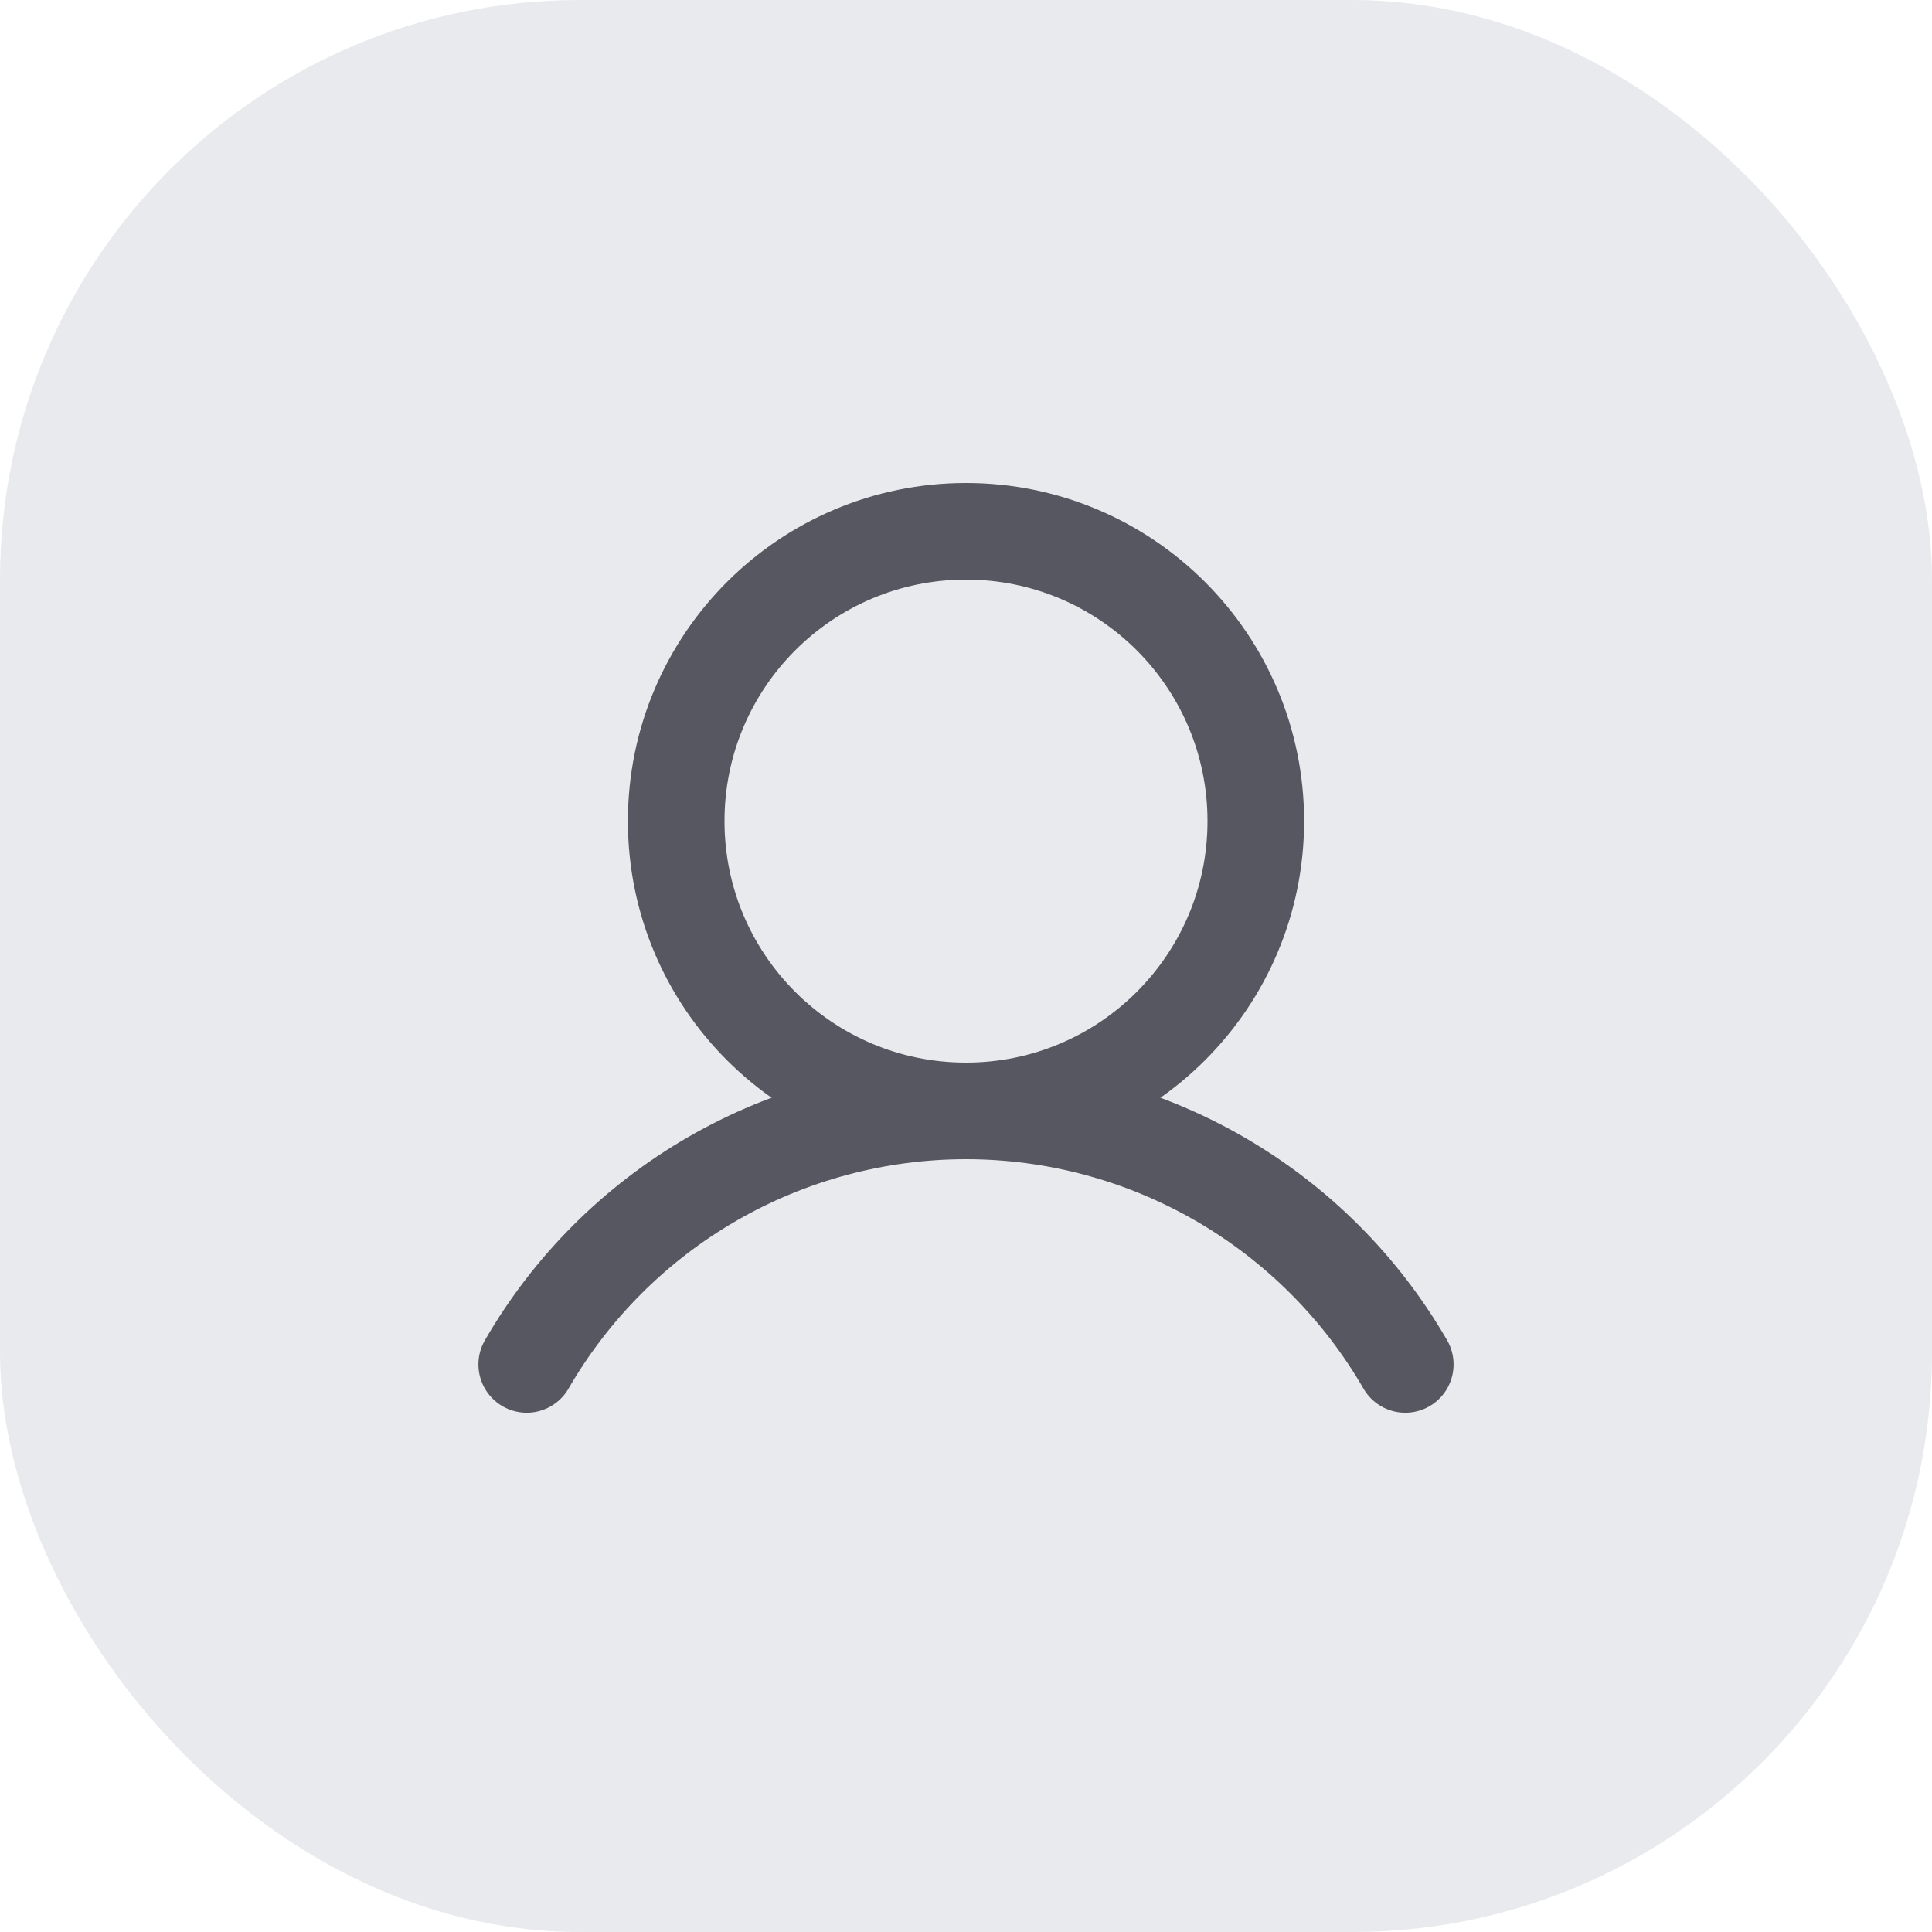 <svg width="40" height="40" viewBox="0 0 40 40" fill="none" xmlns="http://www.w3.org/2000/svg">
<rect width="40" height="40" rx="12" fill="#E8EAED"/>
<path d="M20 23C23.314 23 26 20.314 26 17C26 13.686 23.314 11 20 11C16.686 11 14 13.686 14 17C14 20.314 16.686 23 20 23Z" stroke="#575761" stroke-width="2" stroke-miterlimit="10"/>
<path d="M10.905 28.249C11.827 26.653 13.153 25.328 14.75 24.406C16.346 23.485 18.157 23 20 23C21.843 23 23.654 23.485 25.251 24.407C26.847 25.328 28.173 26.653 29.095 28.249" stroke="#575761" stroke-width="2" stroke-linecap="round" stroke-linejoin="round"/>
</svg>
